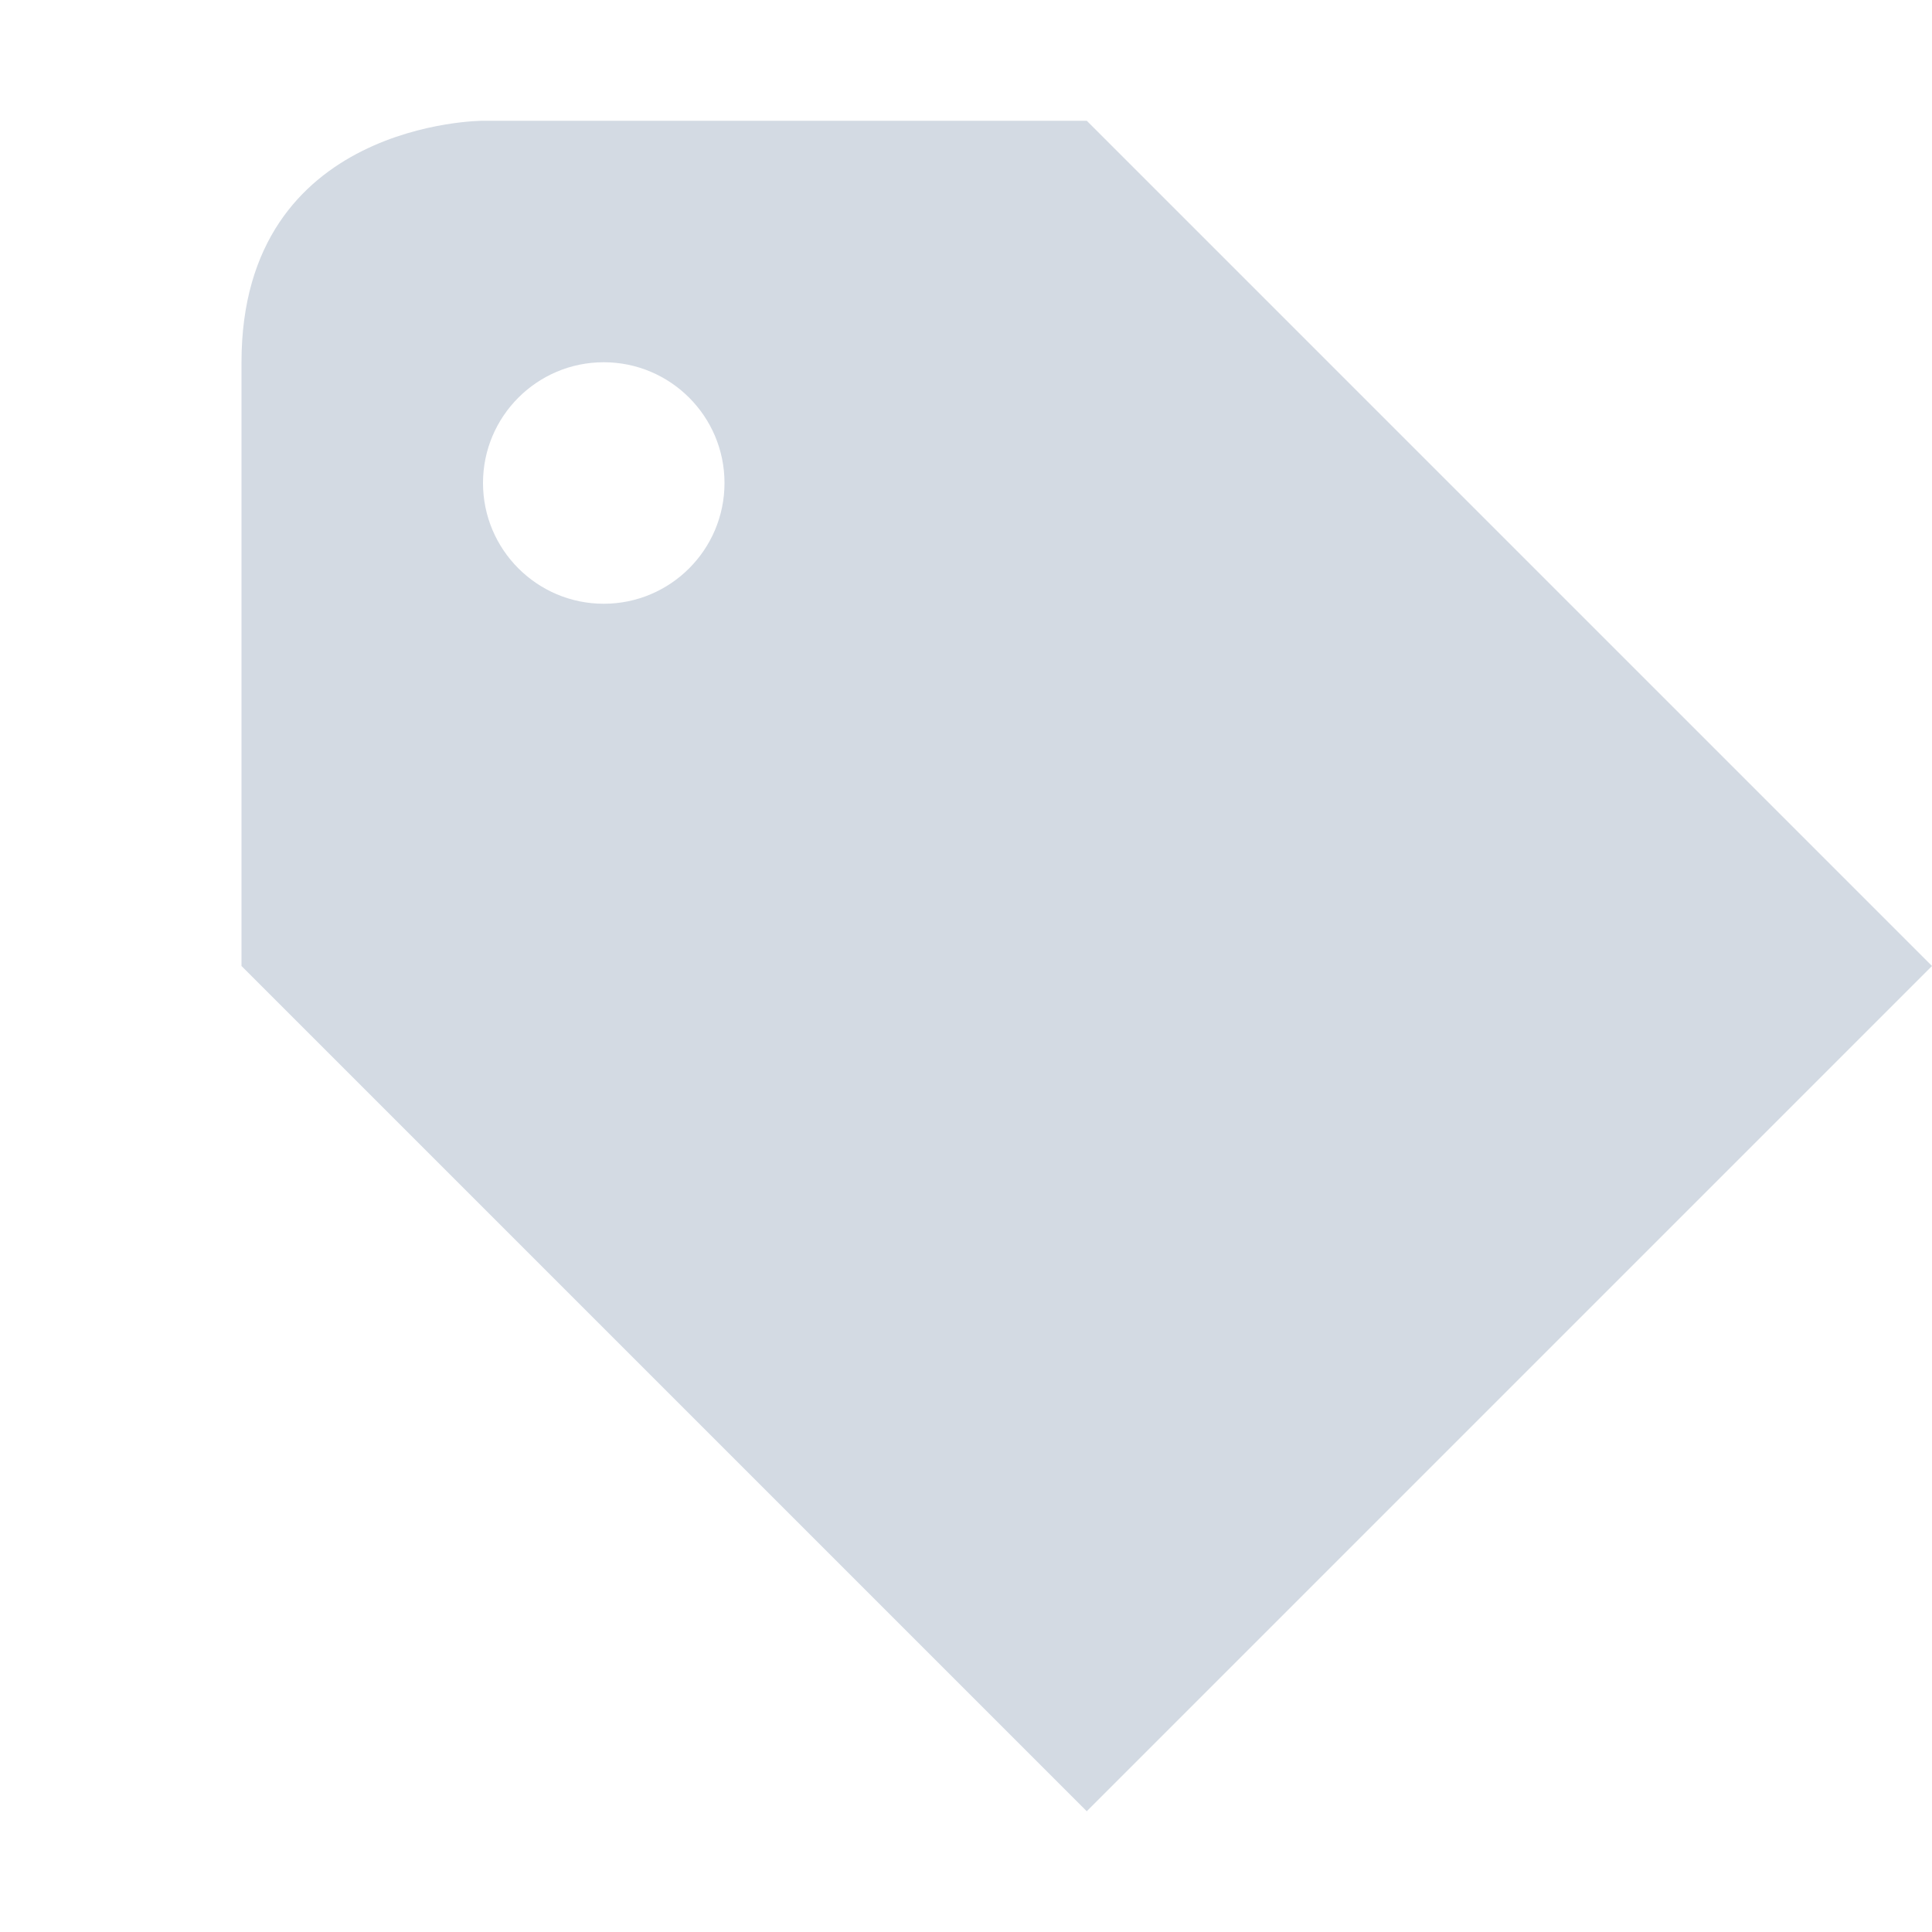 <svg enable-background="new" height="16" width="16" xmlns="http://www.w3.org/2000/svg"><path d="m269 82s-2 0-2 2v5l7 7 7-7-7-7zm1 2c .552 0 1 .448 1 1s-.448 1-1 1-1-.448-1-1 .448-1 1-1z" fill="#d3dae3" transform="translate(-265 -81)"/></svg>